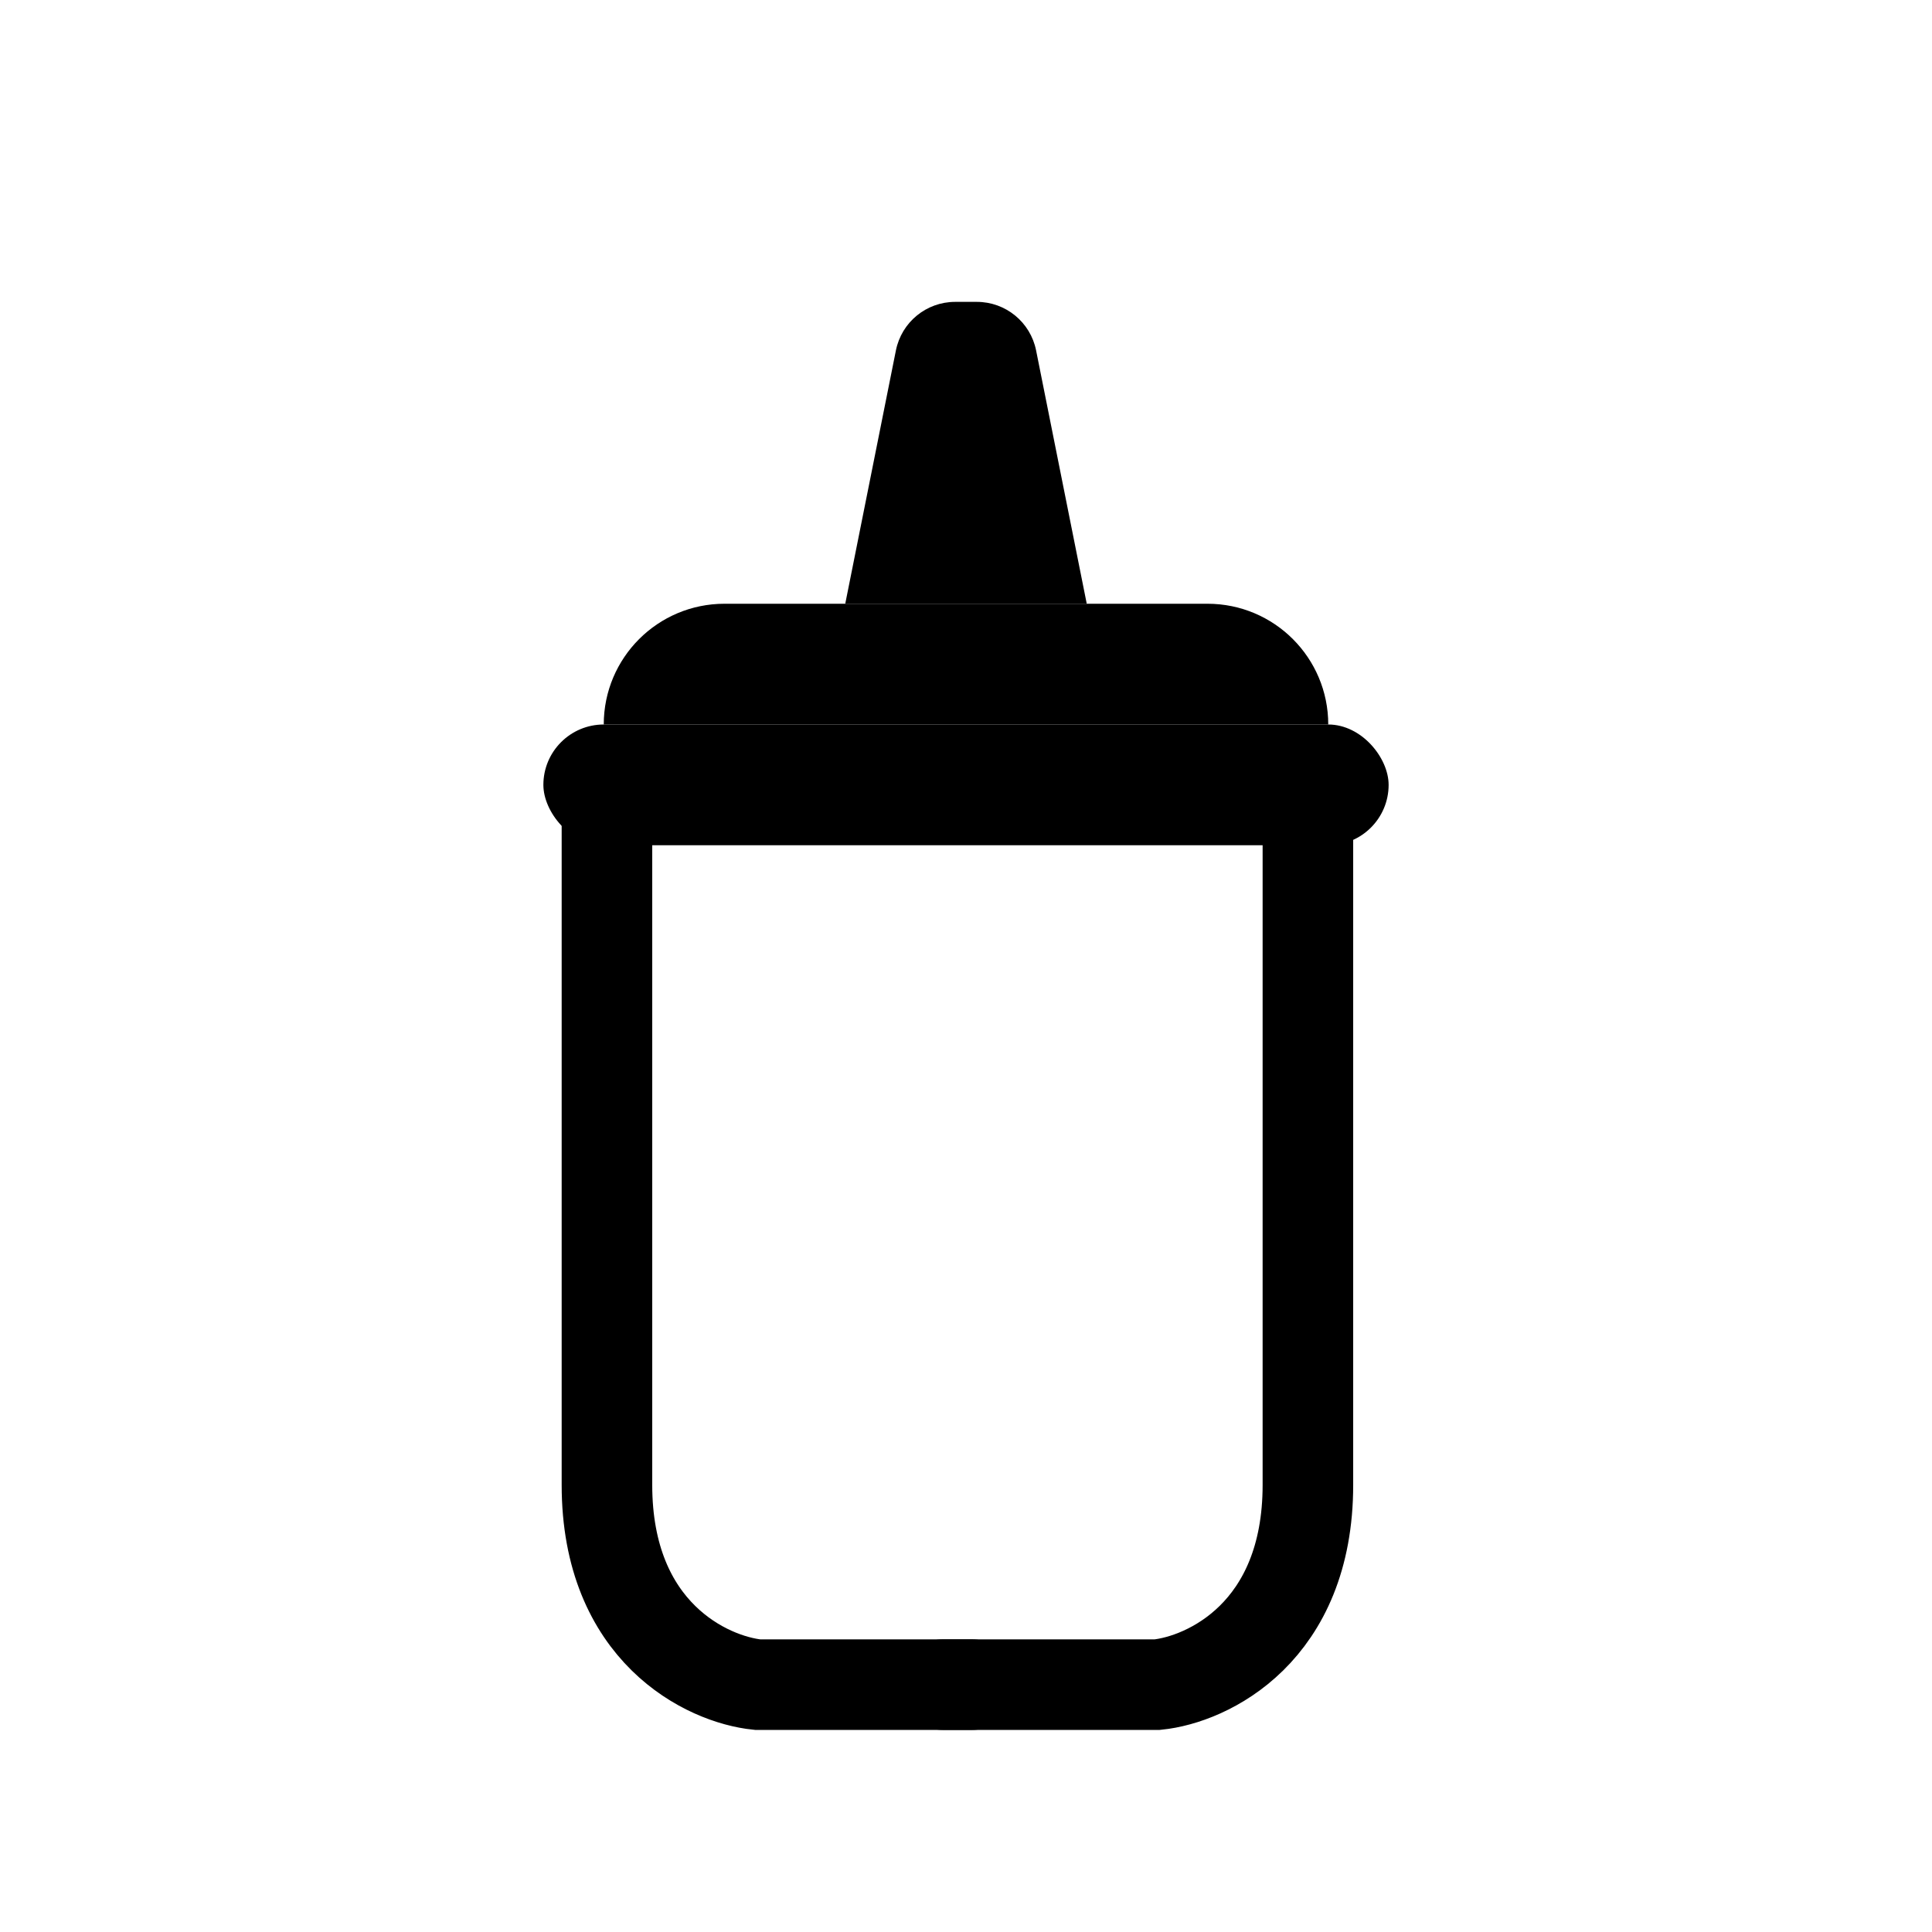<svg width="32" height="32" viewBox="0 0 32 32" fill="none" xmlns="http://www.w3.org/2000/svg">
<path d="M15.618 27.903H19.168C20 27.818 21.663 27.038 21.663 24.595C21.663 22.153 21.663 16.283 21.663 13.654" stroke="black" stroke-width="1.5" stroke-linecap="round"/>
<path d="M16.098 27.903H12.548C11.716 27.818 10.053 27.038 10.053 24.595C10.053 22.153 10.053 16.283 10.053 13.654" stroke="black" stroke-width="1.5" stroke-linecap="round"/>
<rect x="9" y="12" width="14" height="2" rx="1" fill="black"/>
<path d="M10 12C10 10.895 10.895 10 12 10H20C21.105 10 22 10.895 22 12V12H10V12Z" fill="black"/>
<path d="M14.839 5.804C14.933 5.336 15.343 5 15.82 5H16.18C16.657 5 17.067 5.336 17.161 5.804L18 10H14L14.839 5.804Z" fill="black"/>
</svg>
